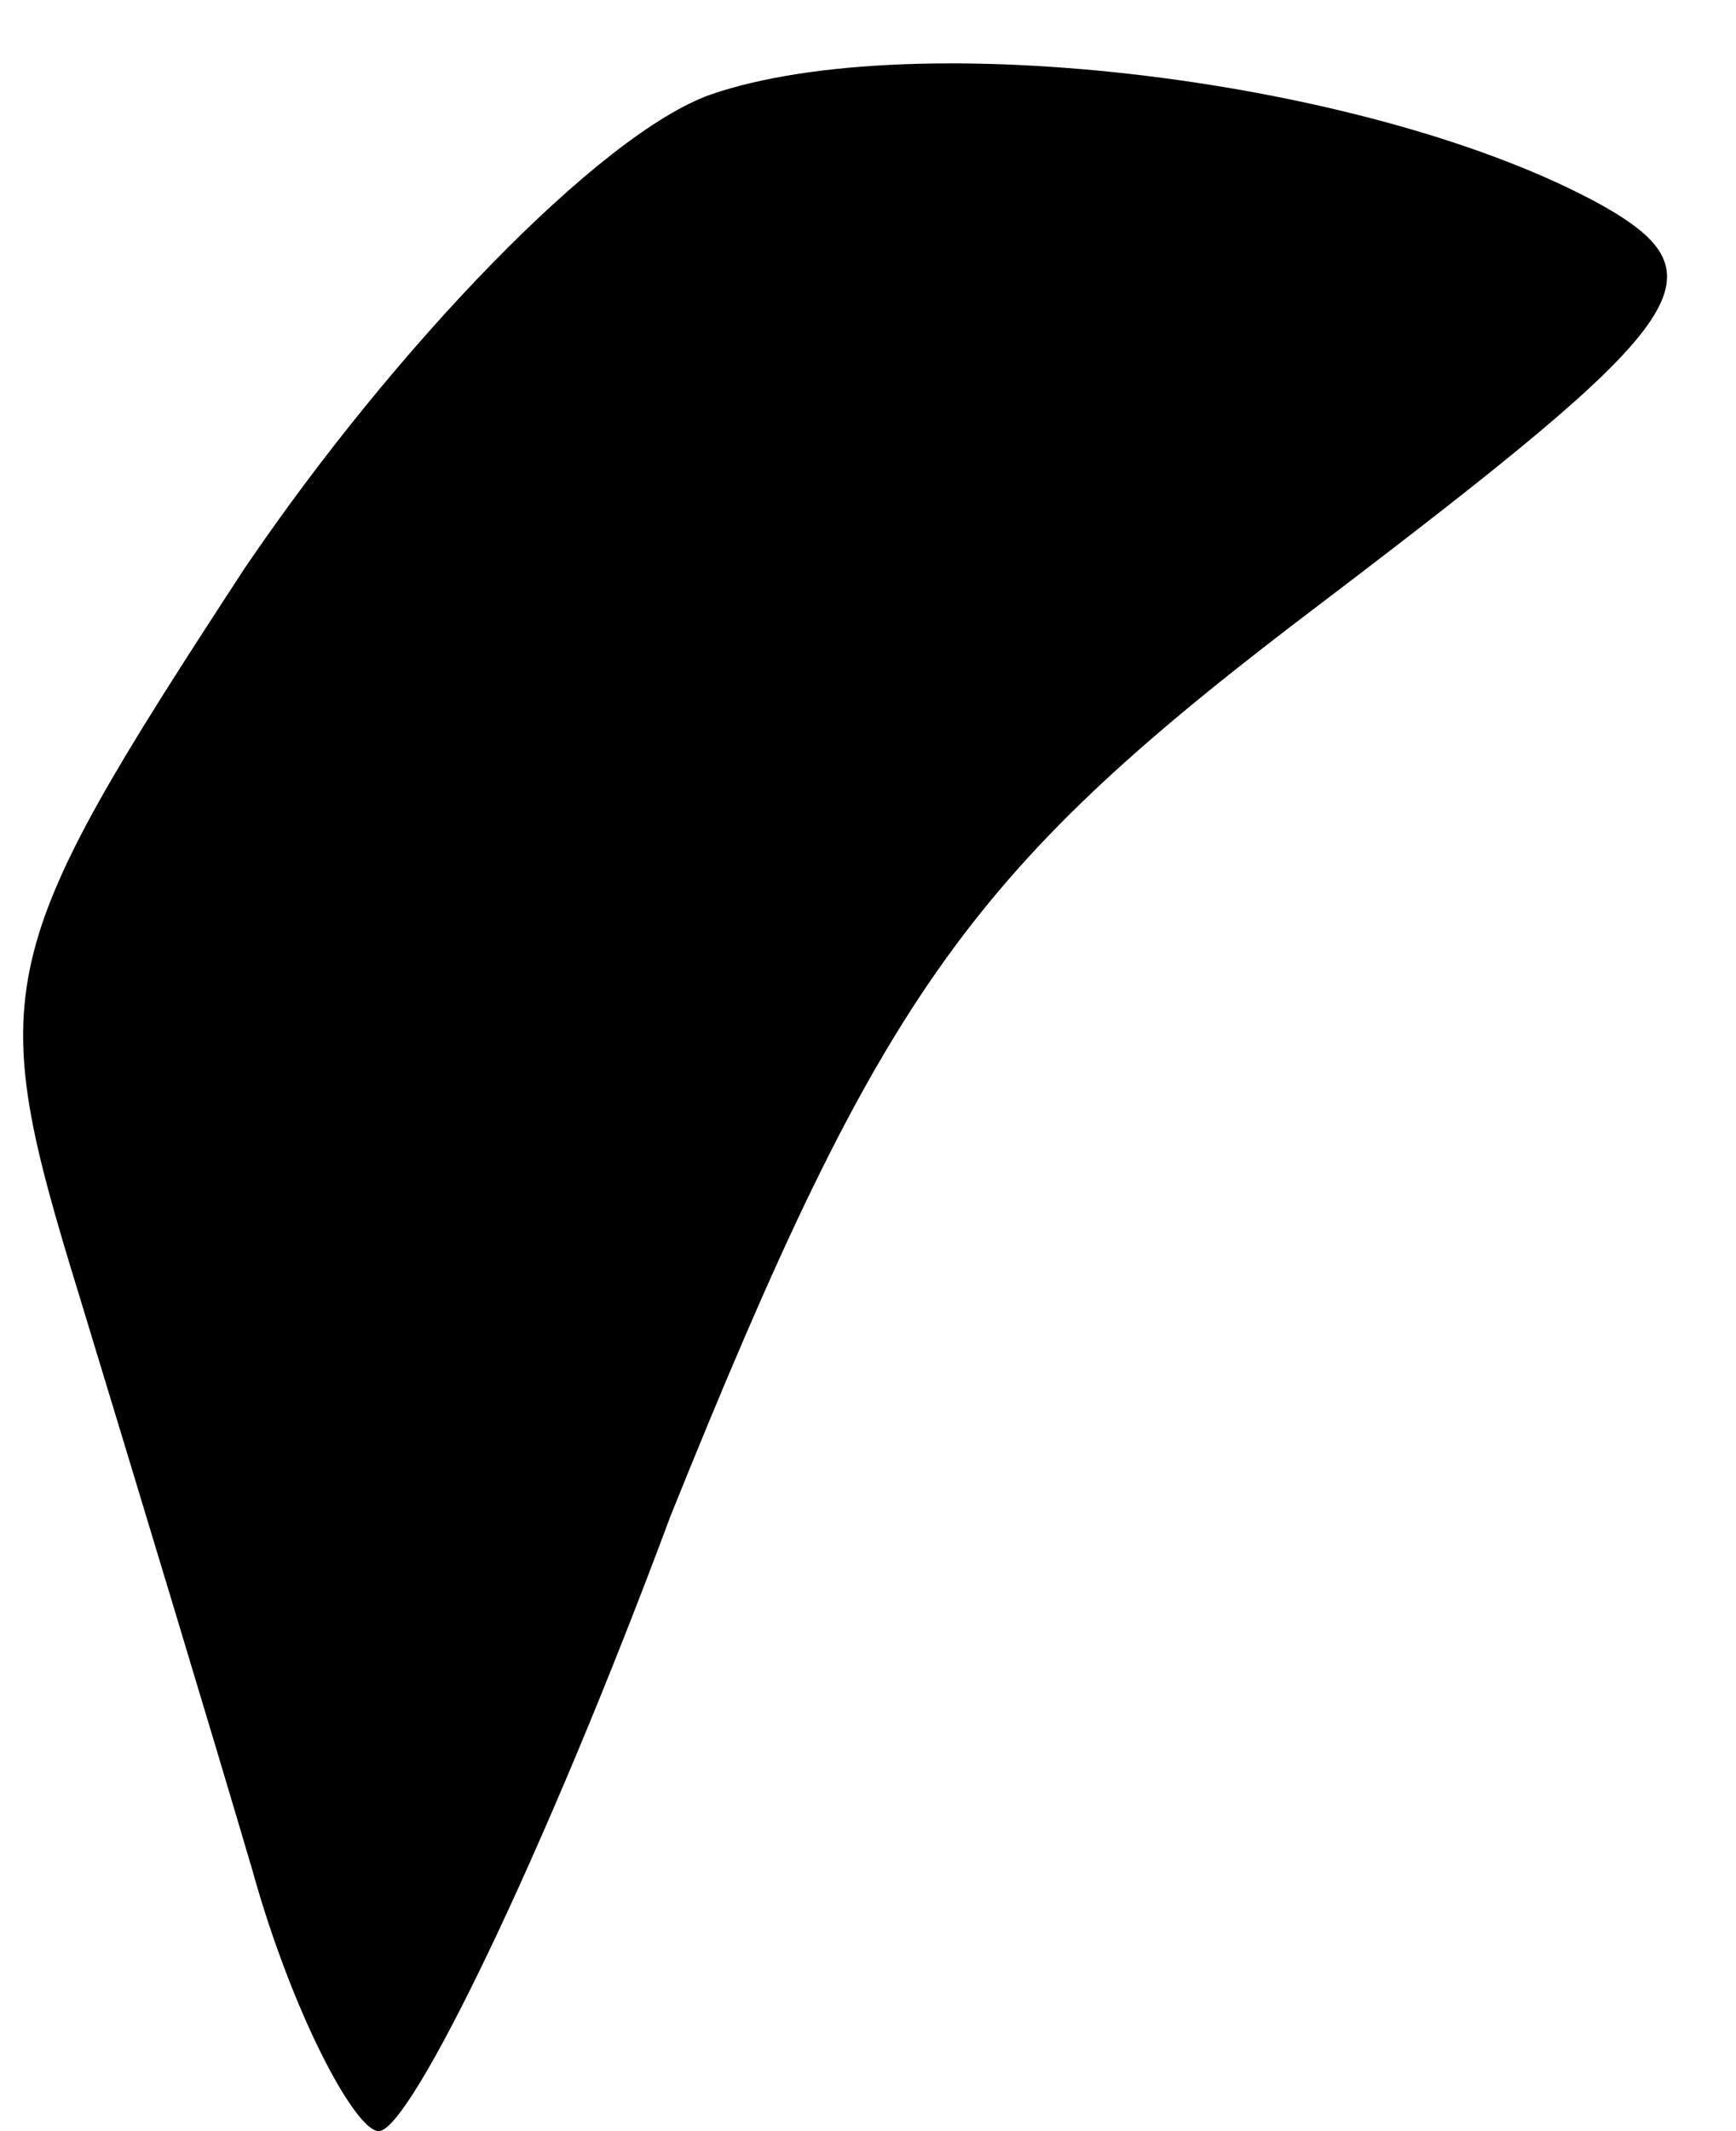 <?xml version="1.0" standalone="no"?>
<!DOCTYPE svg PUBLIC "-//W3C//DTD SVG 20010904//EN"
 "http://www.w3.org/TR/2001/REC-SVG-20010904/DTD/svg10.dtd">
<svg version="1.0" xmlns="http://www.w3.org/2000/svg"
 width="22pt" height="27pt" viewBox="0 0 22 27"
 preserveAspectRatio="xMidYMid meet">
<g transform="translate(0,27) scale(0.1,-0.1)"
fill="#000000" stroke="none">
<path fill="#000000" stroke="none" d="M90 258 c-14 -5 -40 -32 -59 -60 -32
-49 -33 -53 -21 -92 7 -23 17 -56 22 -73 5 -18 13 -33 16 -33 4 0 21 35 37 78
27 67 38 82 83 116 46 35 51 41 35 50 -29 16 -87 23 -113 14z"/>
</g>
</svg>
